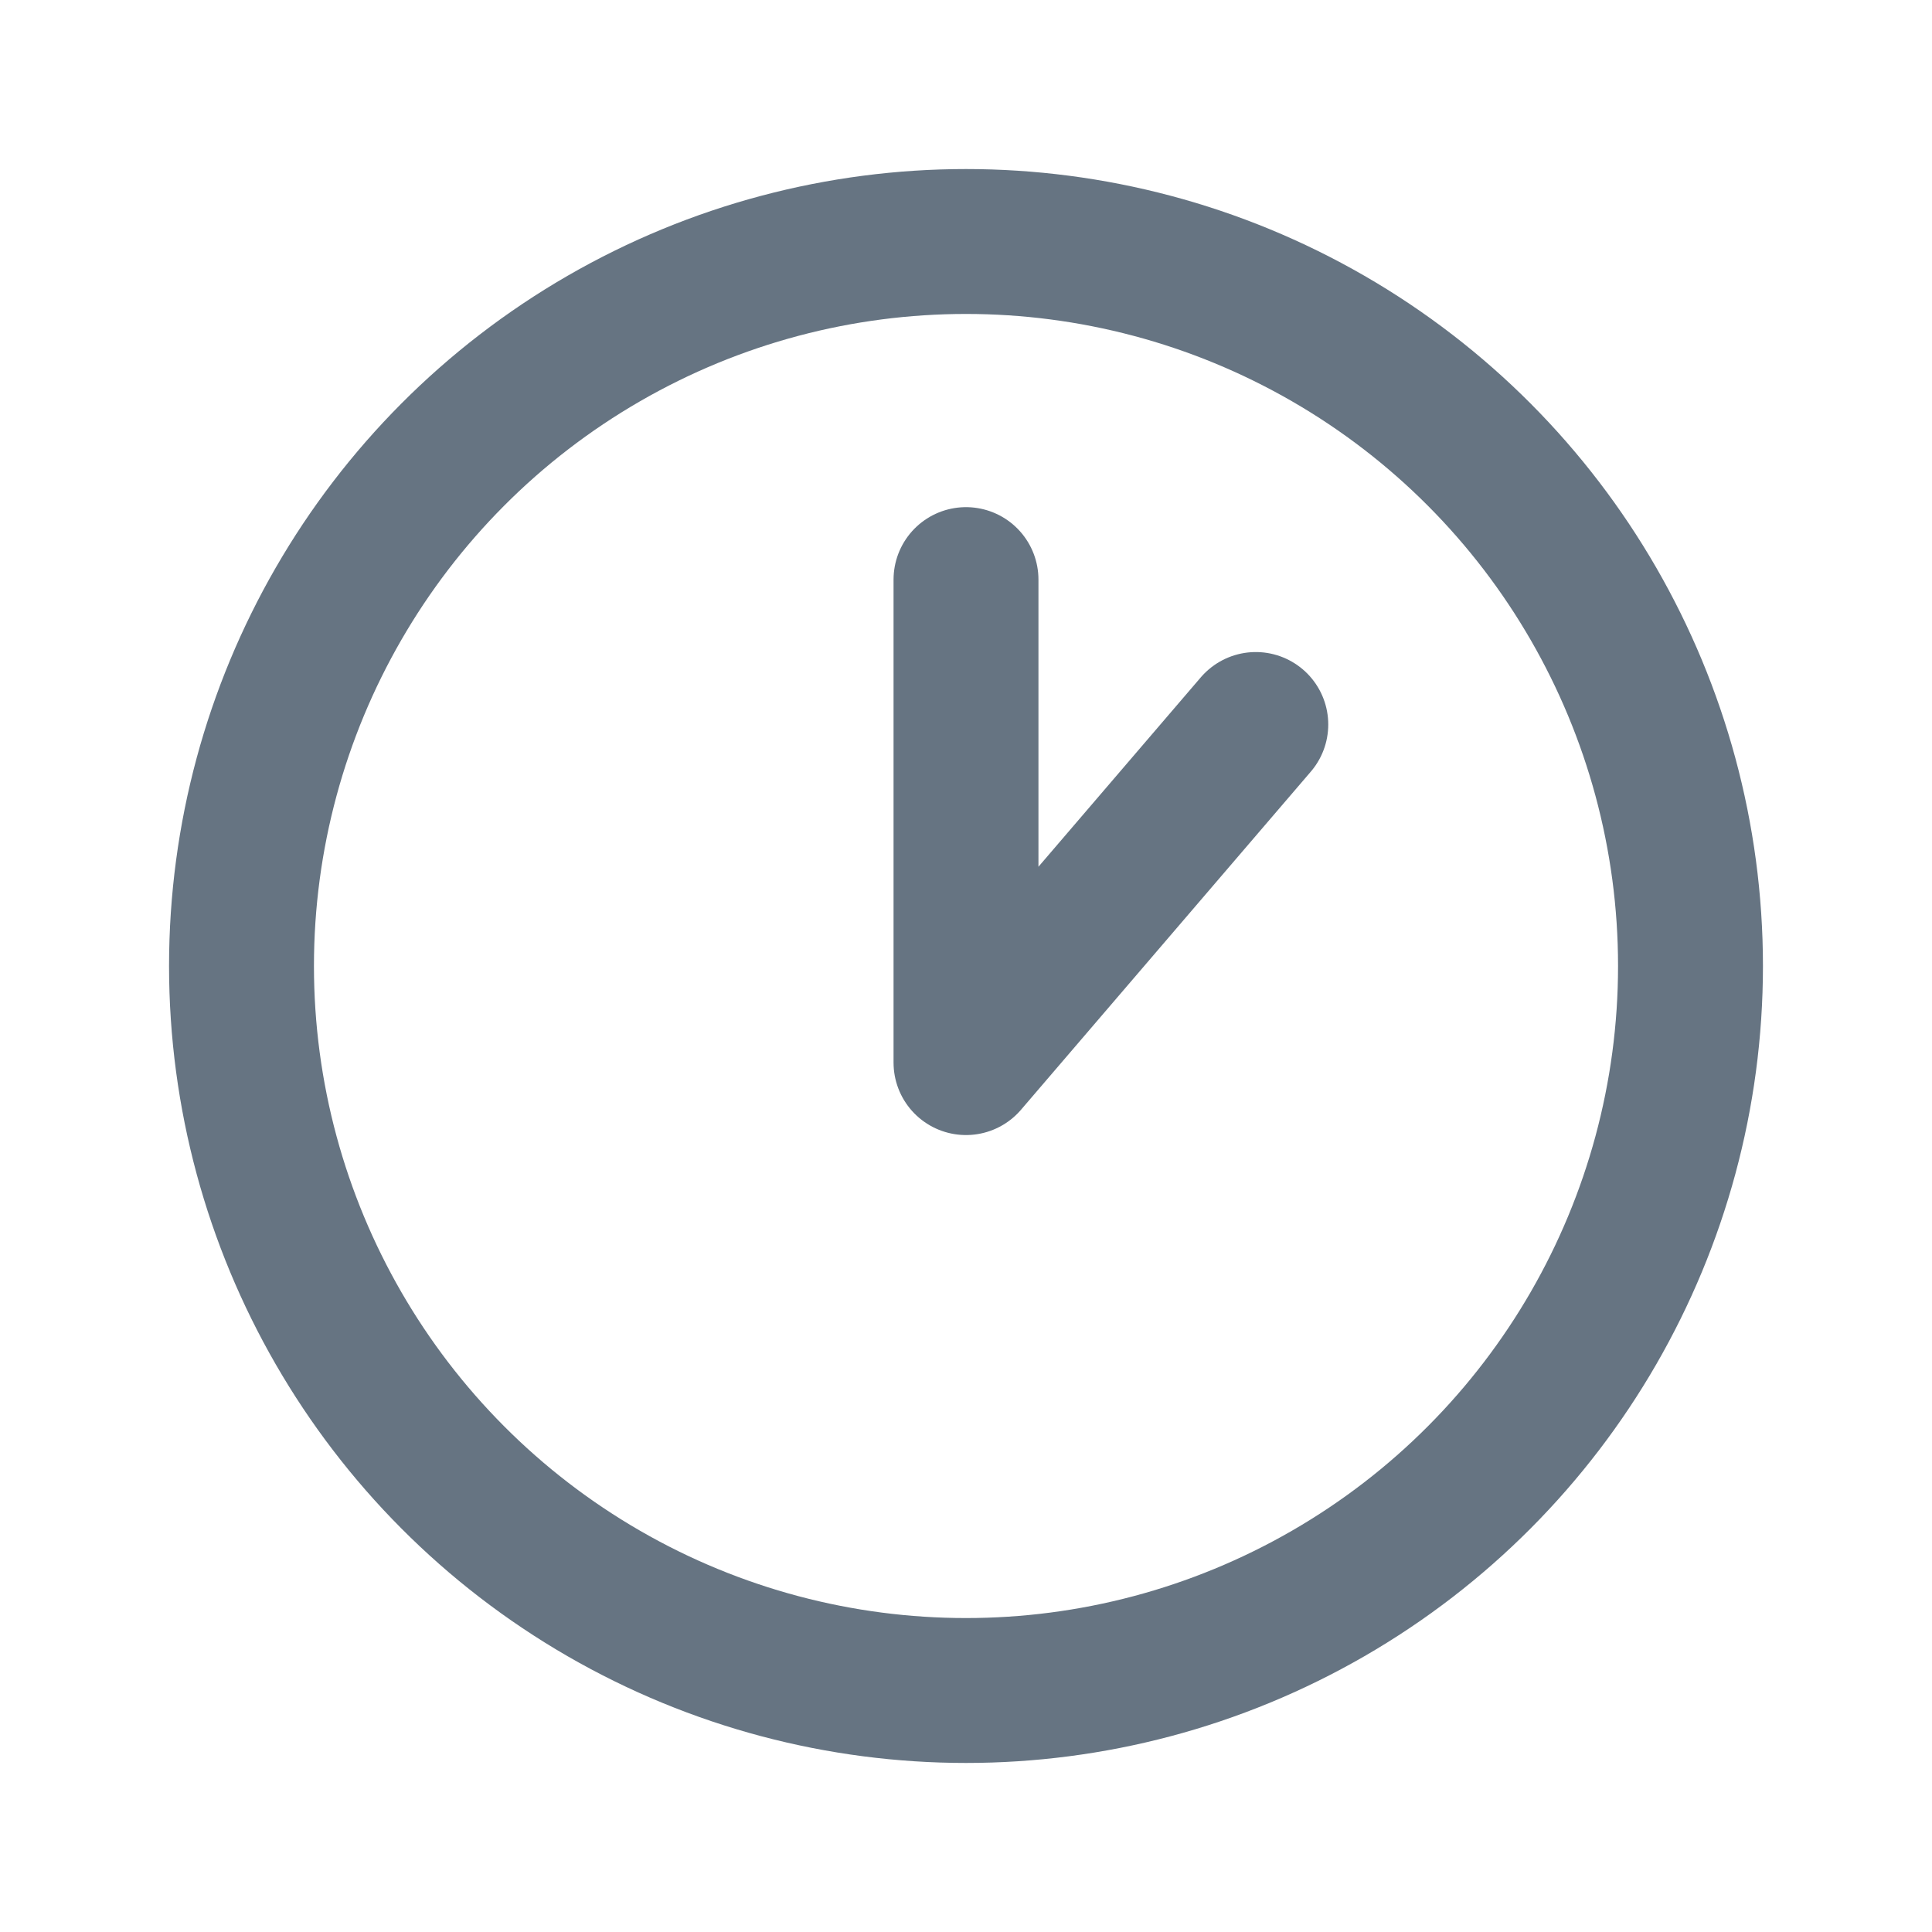 <svg width="16" height="16" viewBox="0 0 16 16" fill="none" xmlns="http://www.w3.org/2000/svg">
<circle cx="8" cy="8" r="6" stroke="#667482" stroke-width="1.2"/>
<path d="M8 4.8V8.8L10.4 6" stroke="#667482" stroke-width="1.2" stroke-linecap="round" stroke-linejoin="round"/>
</svg>

